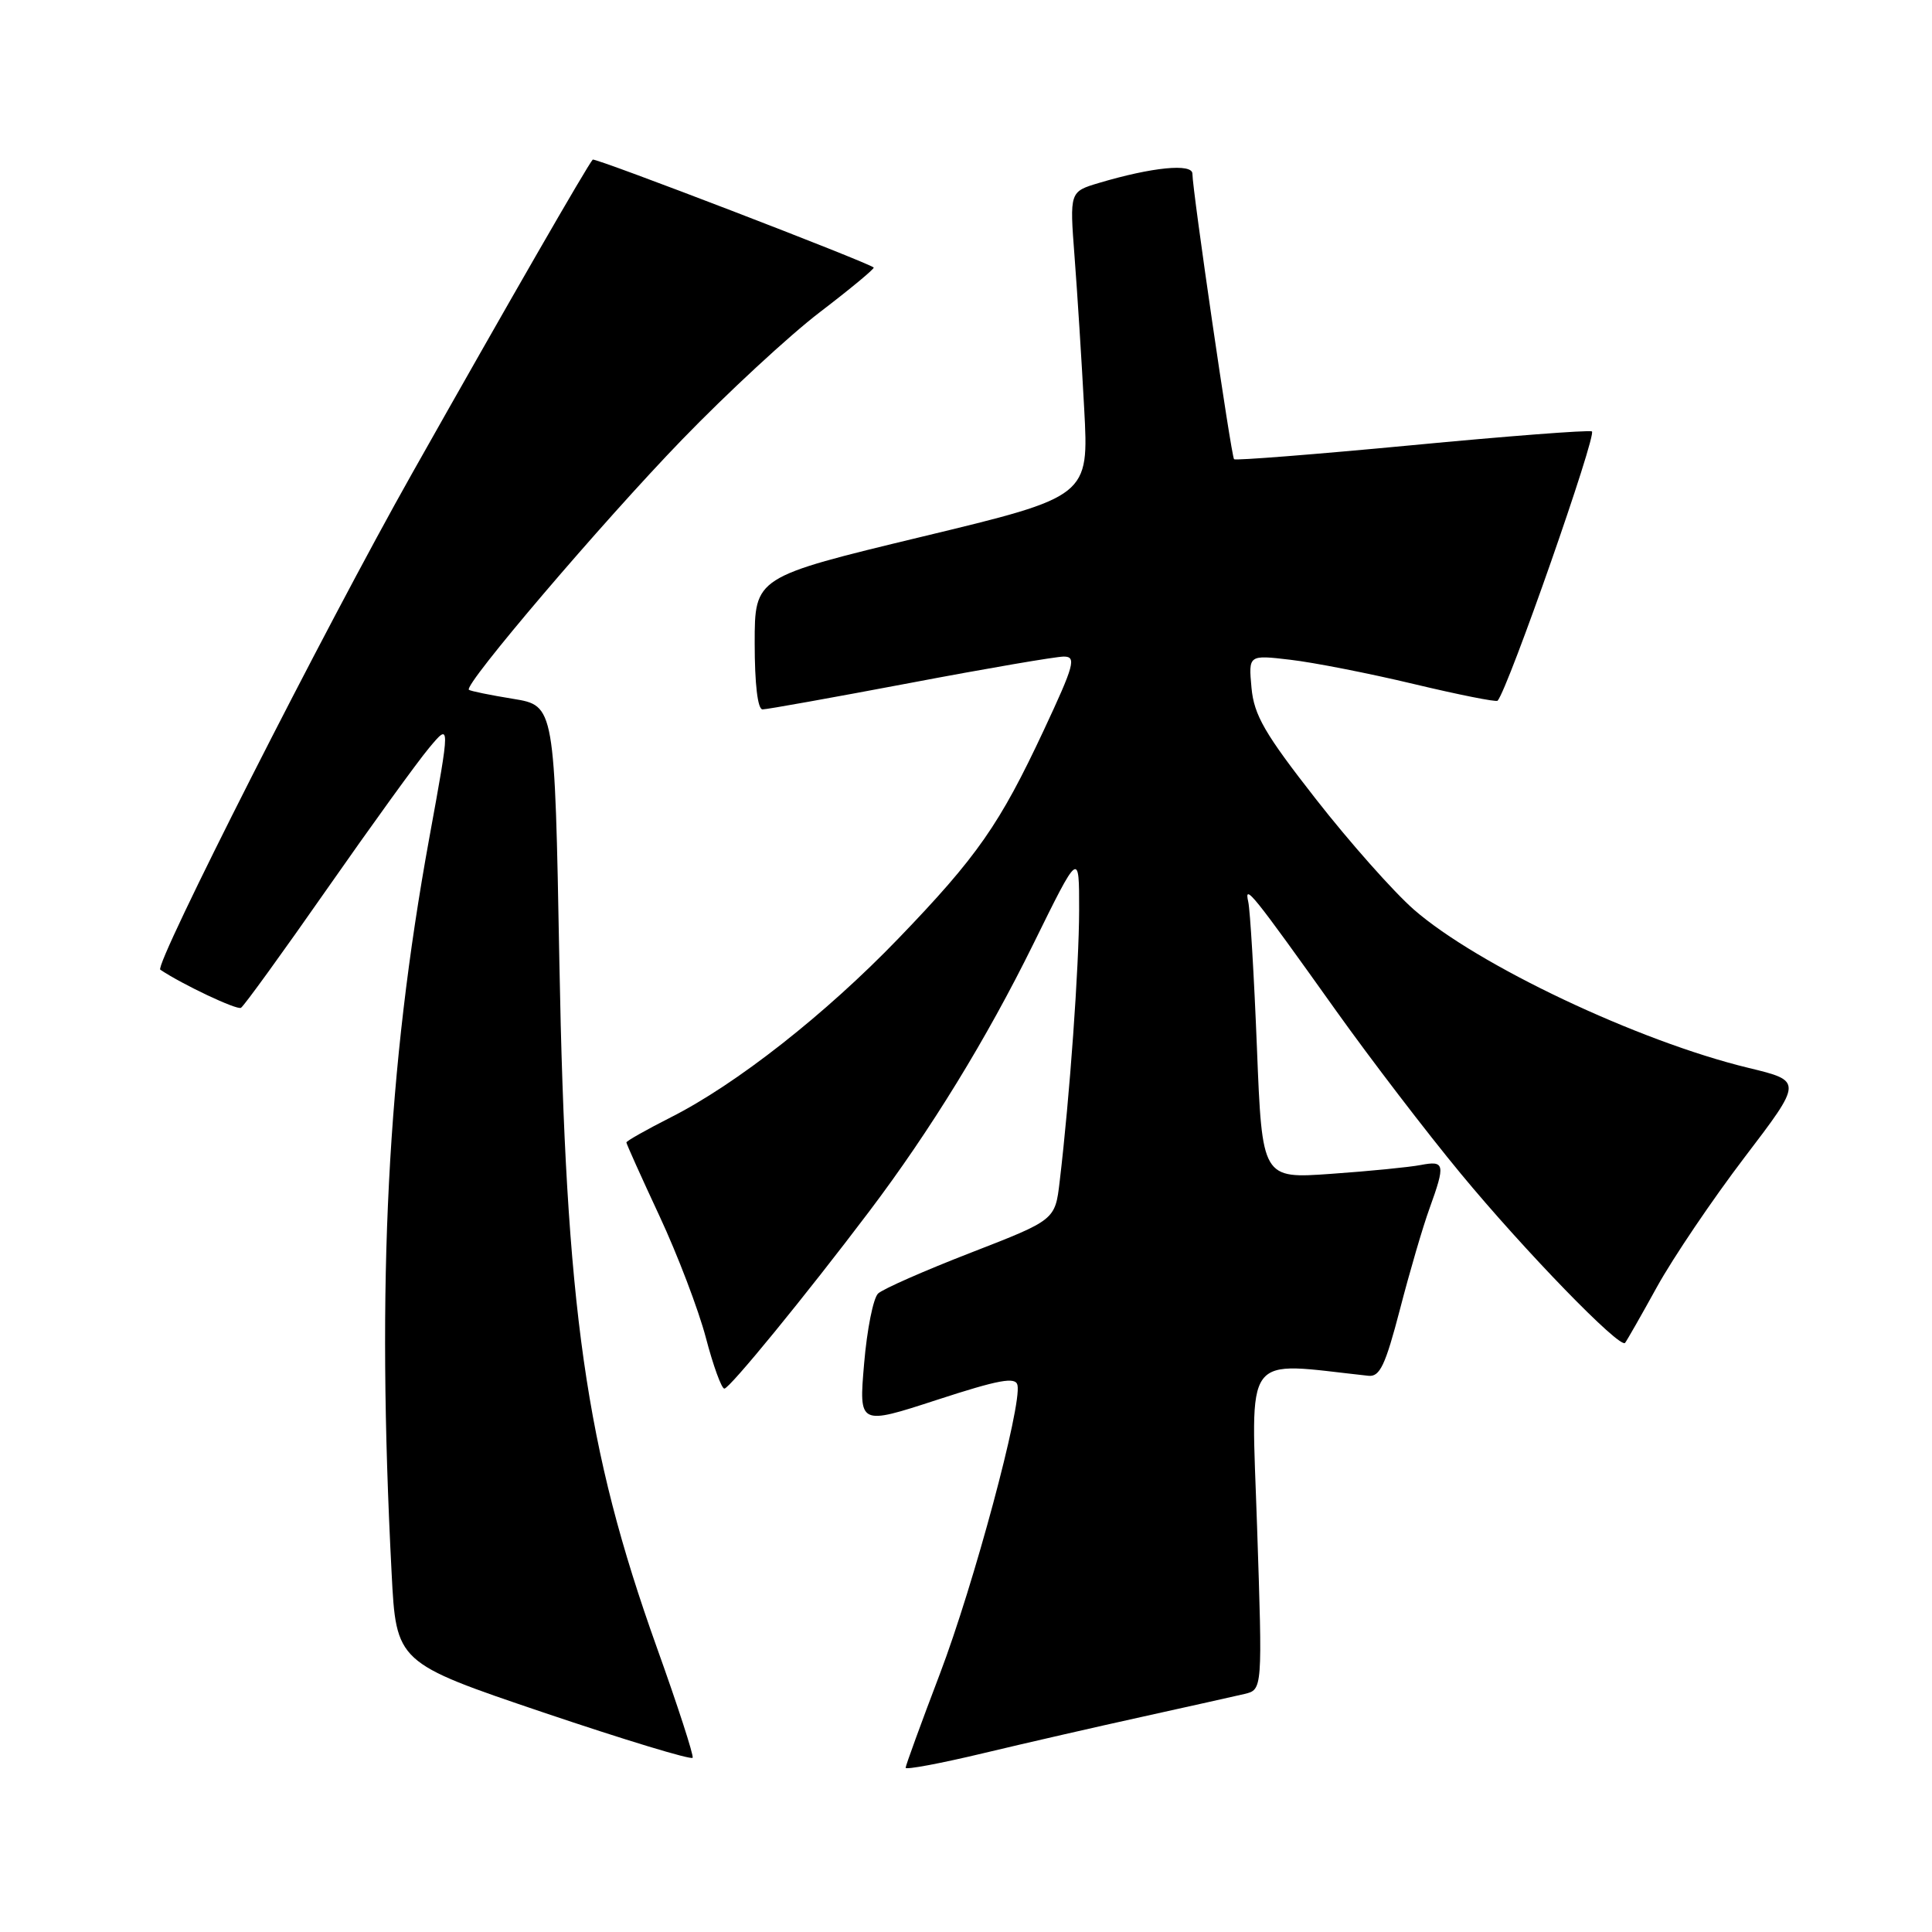 <?xml version="1.0" encoding="UTF-8" standalone="no"?>
<!DOCTYPE svg PUBLIC "-//W3C//DTD SVG 1.1//EN" "http://www.w3.org/Graphics/SVG/1.1/DTD/svg11.dtd" >
<svg xmlns="http://www.w3.org/2000/svg" xmlns:xlink="http://www.w3.org/1999/xlink" version="1.1" viewBox="0 0 256 256">
 <g >
 <path fill="currentColor"
d=" M 151.50 227.45 C 157.55 226.11 163.58 224.77 164.90 224.46 C 167.29 223.89 167.29 223.89 166.57 202.31 C 165.79 178.66 164.45 180.48 181.33 182.30 C 182.84 182.46 183.57 180.90 185.50 173.50 C 186.78 168.55 188.54 162.53 189.42 160.12 C 191.54 154.24 191.45 153.76 188.25 154.37 C 186.74 154.66 181.39 155.19 176.37 155.54 C 167.24 156.19 167.24 156.19 166.55 138.85 C 166.17 129.31 165.65 120.60 165.40 119.50 C 164.83 116.97 165.91 118.32 177.09 134.00 C 181.60 140.32 189.00 150.00 193.55 155.50 C 201.97 165.69 214.64 178.75 215.33 177.94 C 215.53 177.70 217.45 174.35 219.57 170.50 C 221.70 166.65 226.91 158.94 231.15 153.37 C 238.87 143.24 238.87 143.24 231.68 141.50 C 217.08 137.97 195.75 127.87 187.34 120.52 C 184.66 118.17 178.82 111.59 174.36 105.88 C 167.58 97.21 166.17 94.78 165.83 91.14 C 165.43 86.77 165.43 86.77 170.96 87.42 C 174.01 87.77 181.37 89.21 187.31 90.63 C 193.26 92.05 198.27 93.05 198.44 92.85 C 199.85 91.25 211.68 57.42 210.93 57.16 C 210.39 56.97 199.58 57.80 186.91 59.01 C 174.24 60.21 163.71 61.04 163.52 60.85 C 163.15 60.48 158.00 25.19 158.00 23.02 C 158.00 21.62 152.68 22.14 145.62 24.24 C 141.73 25.40 141.73 25.40 142.38 33.95 C 142.74 38.65 143.32 47.74 143.66 54.14 C 144.29 65.79 144.29 65.79 122.15 71.12 C 100.00 76.46 100.00 76.46 100.00 85.23 C 100.00 90.66 100.40 94.00 101.04 94.00 C 101.62 94.00 110.41 92.42 120.57 90.50 C 130.73 88.57 139.91 87.00 140.96 87.00 C 142.65 87.00 142.36 88.09 138.31 96.75 C 132.47 109.23 129.50 113.50 119.04 124.36 C 109.38 134.39 97.55 143.68 88.87 148.06 C 85.64 149.70 83.00 151.19 83.00 151.38 C 83.00 151.57 84.97 155.95 87.38 161.12 C 89.79 166.28 92.55 173.54 93.53 177.25 C 94.50 180.96 95.61 184.00 95.98 184.00 C 96.67 184.00 106.71 171.72 115.19 160.50 C 123.31 149.75 130.71 137.69 136.92 125.09 C 143.00 112.73 143.00 112.73 142.99 120.61 C 142.98 128.05 141.75 145.31 140.41 156.57 C 139.81 161.65 139.81 161.65 128.66 165.98 C 122.52 168.36 116.98 170.80 116.35 171.40 C 115.71 172.01 114.88 176.18 114.50 180.68 C 113.80 188.86 113.80 188.86 124.15 185.49 C 132.37 182.81 134.57 182.41 134.82 183.53 C 135.42 186.21 129.04 209.97 124.53 221.82 C 122.04 228.36 120.00 233.96 120.00 234.24 C 120.00 234.53 124.61 233.67 130.25 232.32 C 135.89 230.97 145.45 228.78 151.50 227.45 Z  M 87.03 218.29 C 77.59 191.91 74.96 173.47 74.12 127.50 C 73.50 93.50 73.50 93.50 68.00 92.60 C 64.97 92.11 62.33 91.57 62.13 91.40 C 61.39 90.79 79.79 69.20 90.37 58.26 C 96.35 52.08 104.57 44.47 108.64 41.36 C 112.71 38.25 115.91 35.59 115.77 35.45 C 115.02 34.76 78.82 20.85 78.54 21.15 C 77.83 21.93 67.51 39.84 54.60 62.74 C 43.09 83.14 20.38 127.91 21.24 128.49 C 24.16 130.45 31.40 133.87 31.93 133.54 C 32.33 133.30 37.46 126.21 43.33 117.80 C 49.21 109.38 55.29 100.97 56.85 99.11 C 59.68 95.72 59.68 95.72 56.87 111.11 C 51.32 141.60 49.88 169.59 51.89 208.41 C 52.50 220.31 52.50 220.31 72.00 226.91 C 82.72 230.53 91.63 233.24 91.78 232.91 C 91.93 232.59 89.80 226.01 87.03 218.29 Z "/>
</g>
</svg>